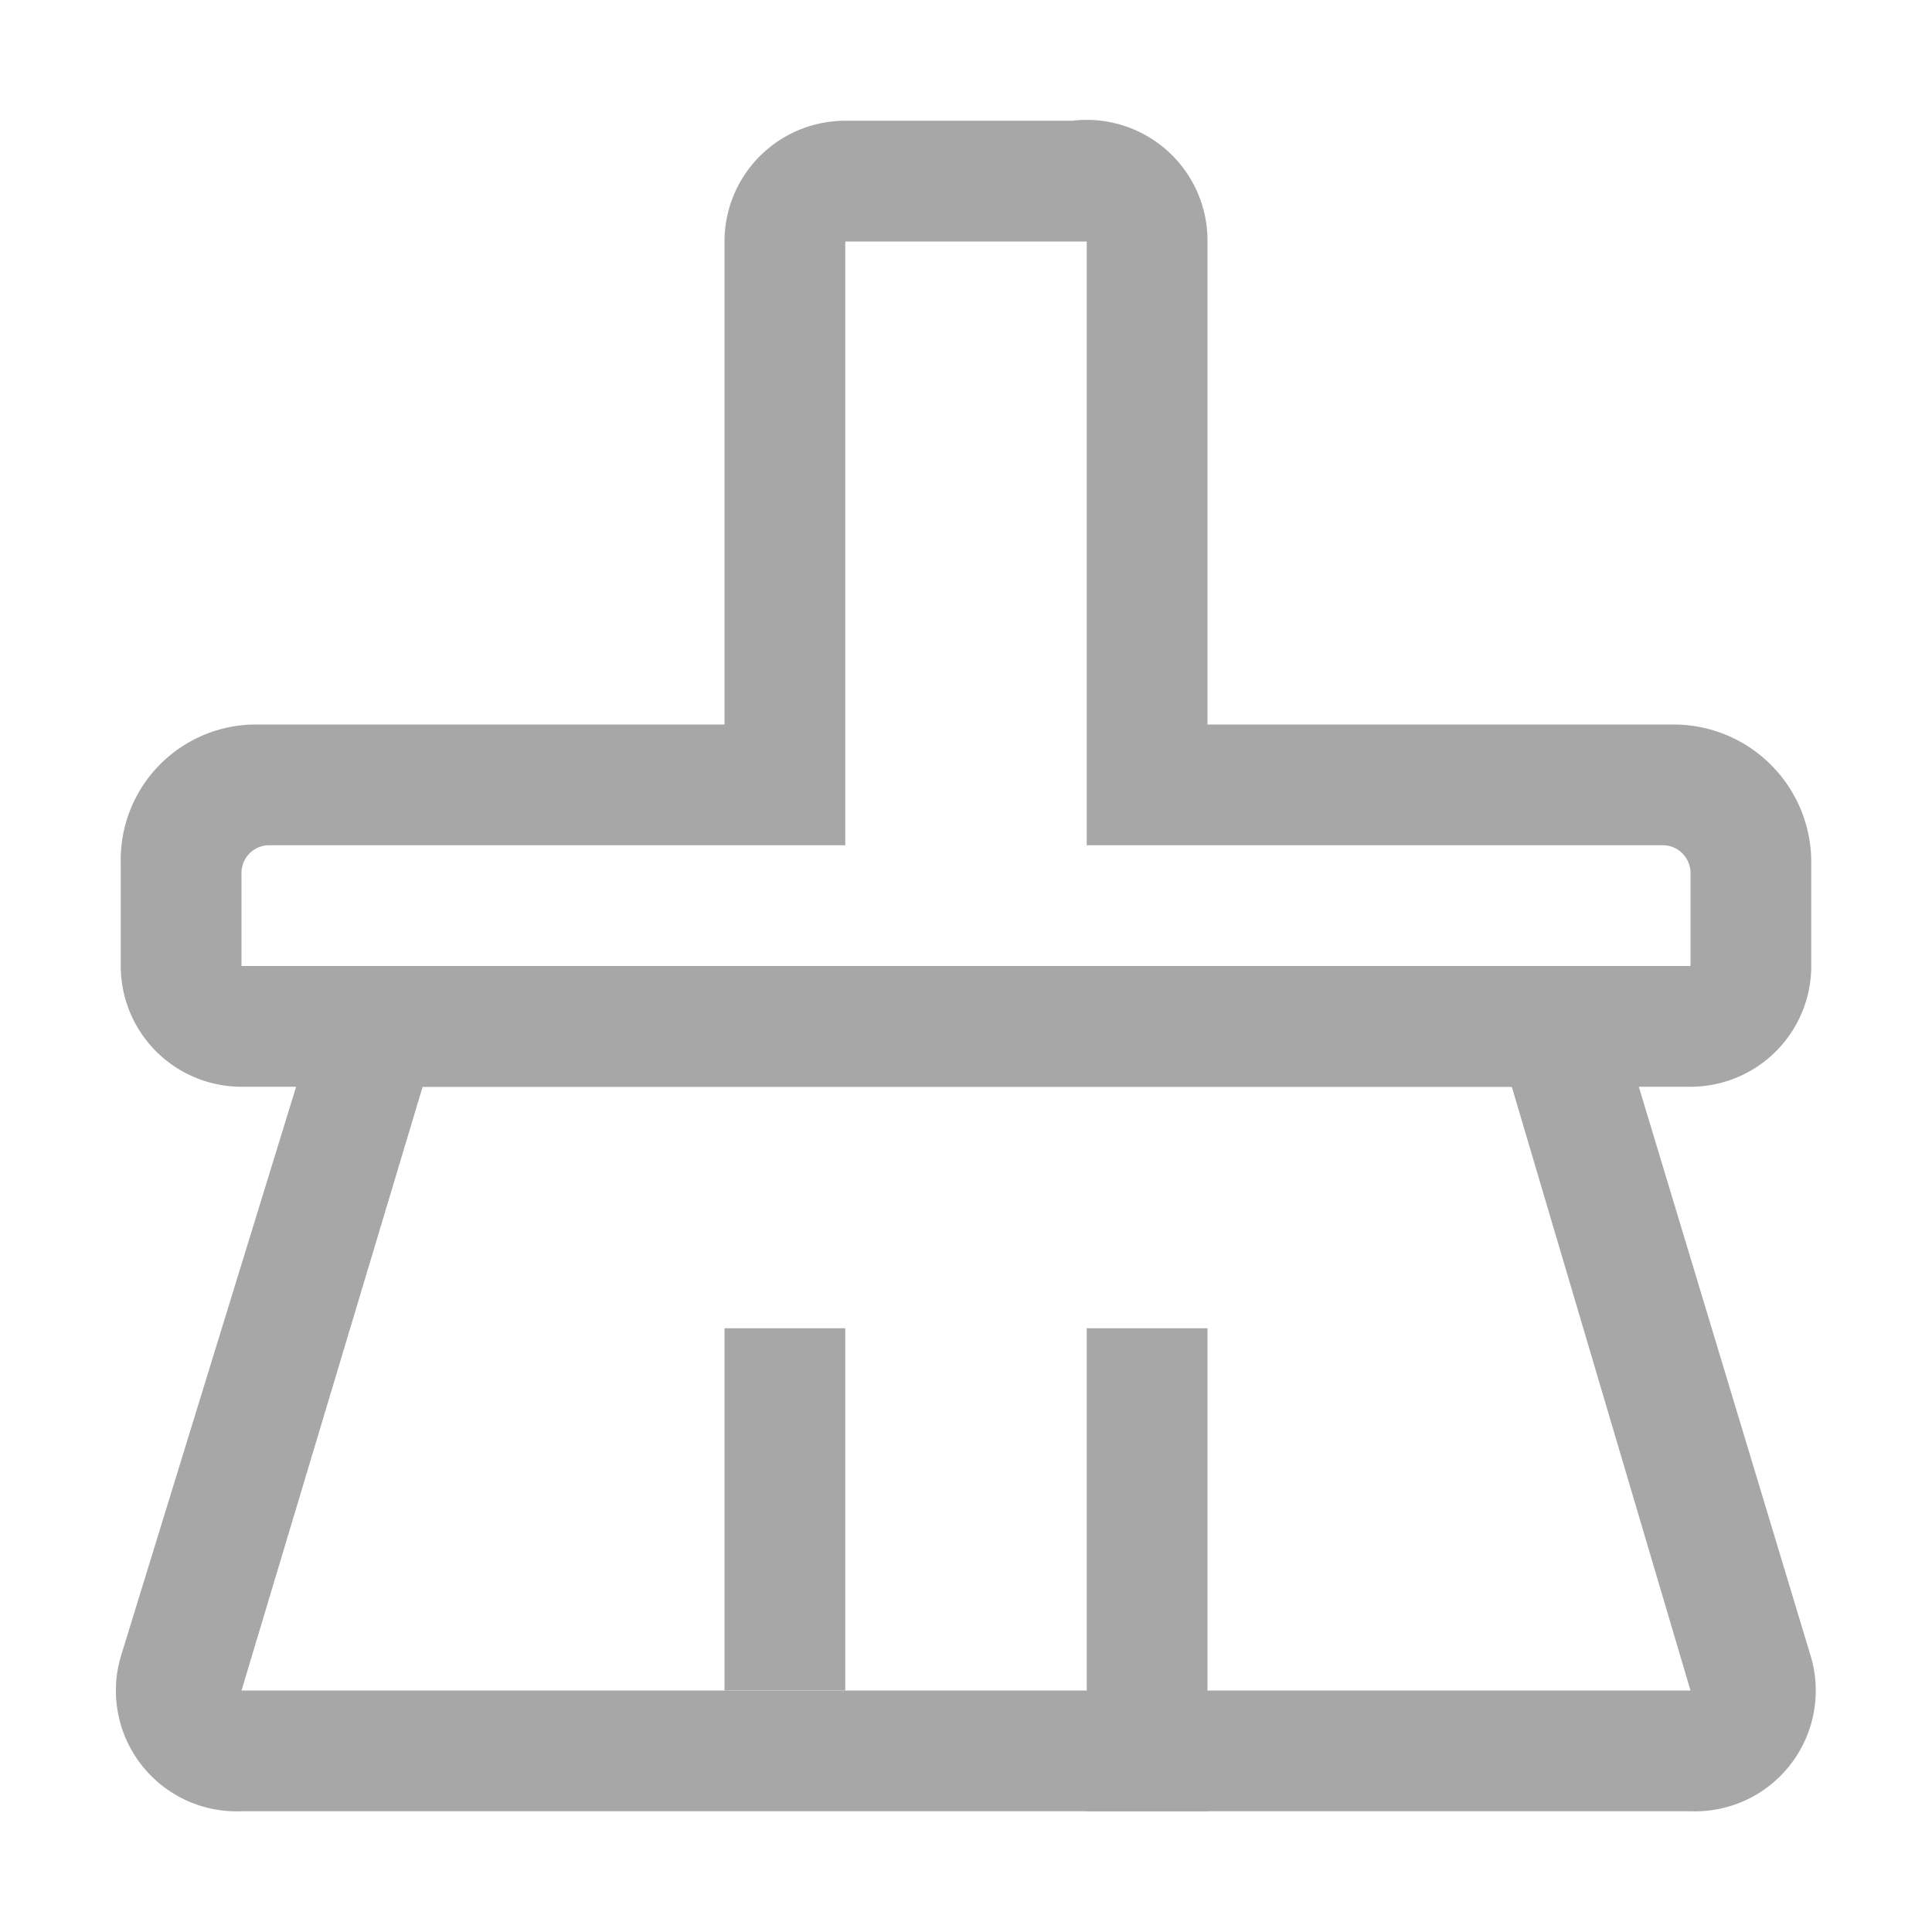 <svg id="图层_1" data-name="图层 1" xmlns="http://www.w3.org/2000/svg" viewBox="0 0 16 16"><defs><style>.cls-1{fill:#a7a7a7;}</style></defs><path class="cls-1" d="M2,9A1,1,0,0,1,1,8V7.14A1.12,1.12,0,0,1,2.12,6H6V2A1,1,0,0,1,7,1H8.88A1,1,0,0,1,10,2V6l3.87,0A1.14,1.14,0,0,1,15,7.13V8a1,1,0,0,1-1,1ZM2,8H14V7.23A.23.23,0,0,0,13.78,7H9V2H7V7H2.22A.23.23,0,0,0,2,7.24H2Z"/><path class="cls-1" d="M12.52,9,14,14s0,0-.05,0H2L3.5,9h9m.75-1H2.76L1,13.72a1,1,0,0,0,1,1.28H14a1,1,0,0,0,1-1.27L13.27,8Z"/><polygon class="cls-1" points="10 11 9 11 9 15 10 15 10 11 10 11"/><polygon class="cls-1" points="7 11 6 11 6 14 7 14 7 11 7 11"/></svg>